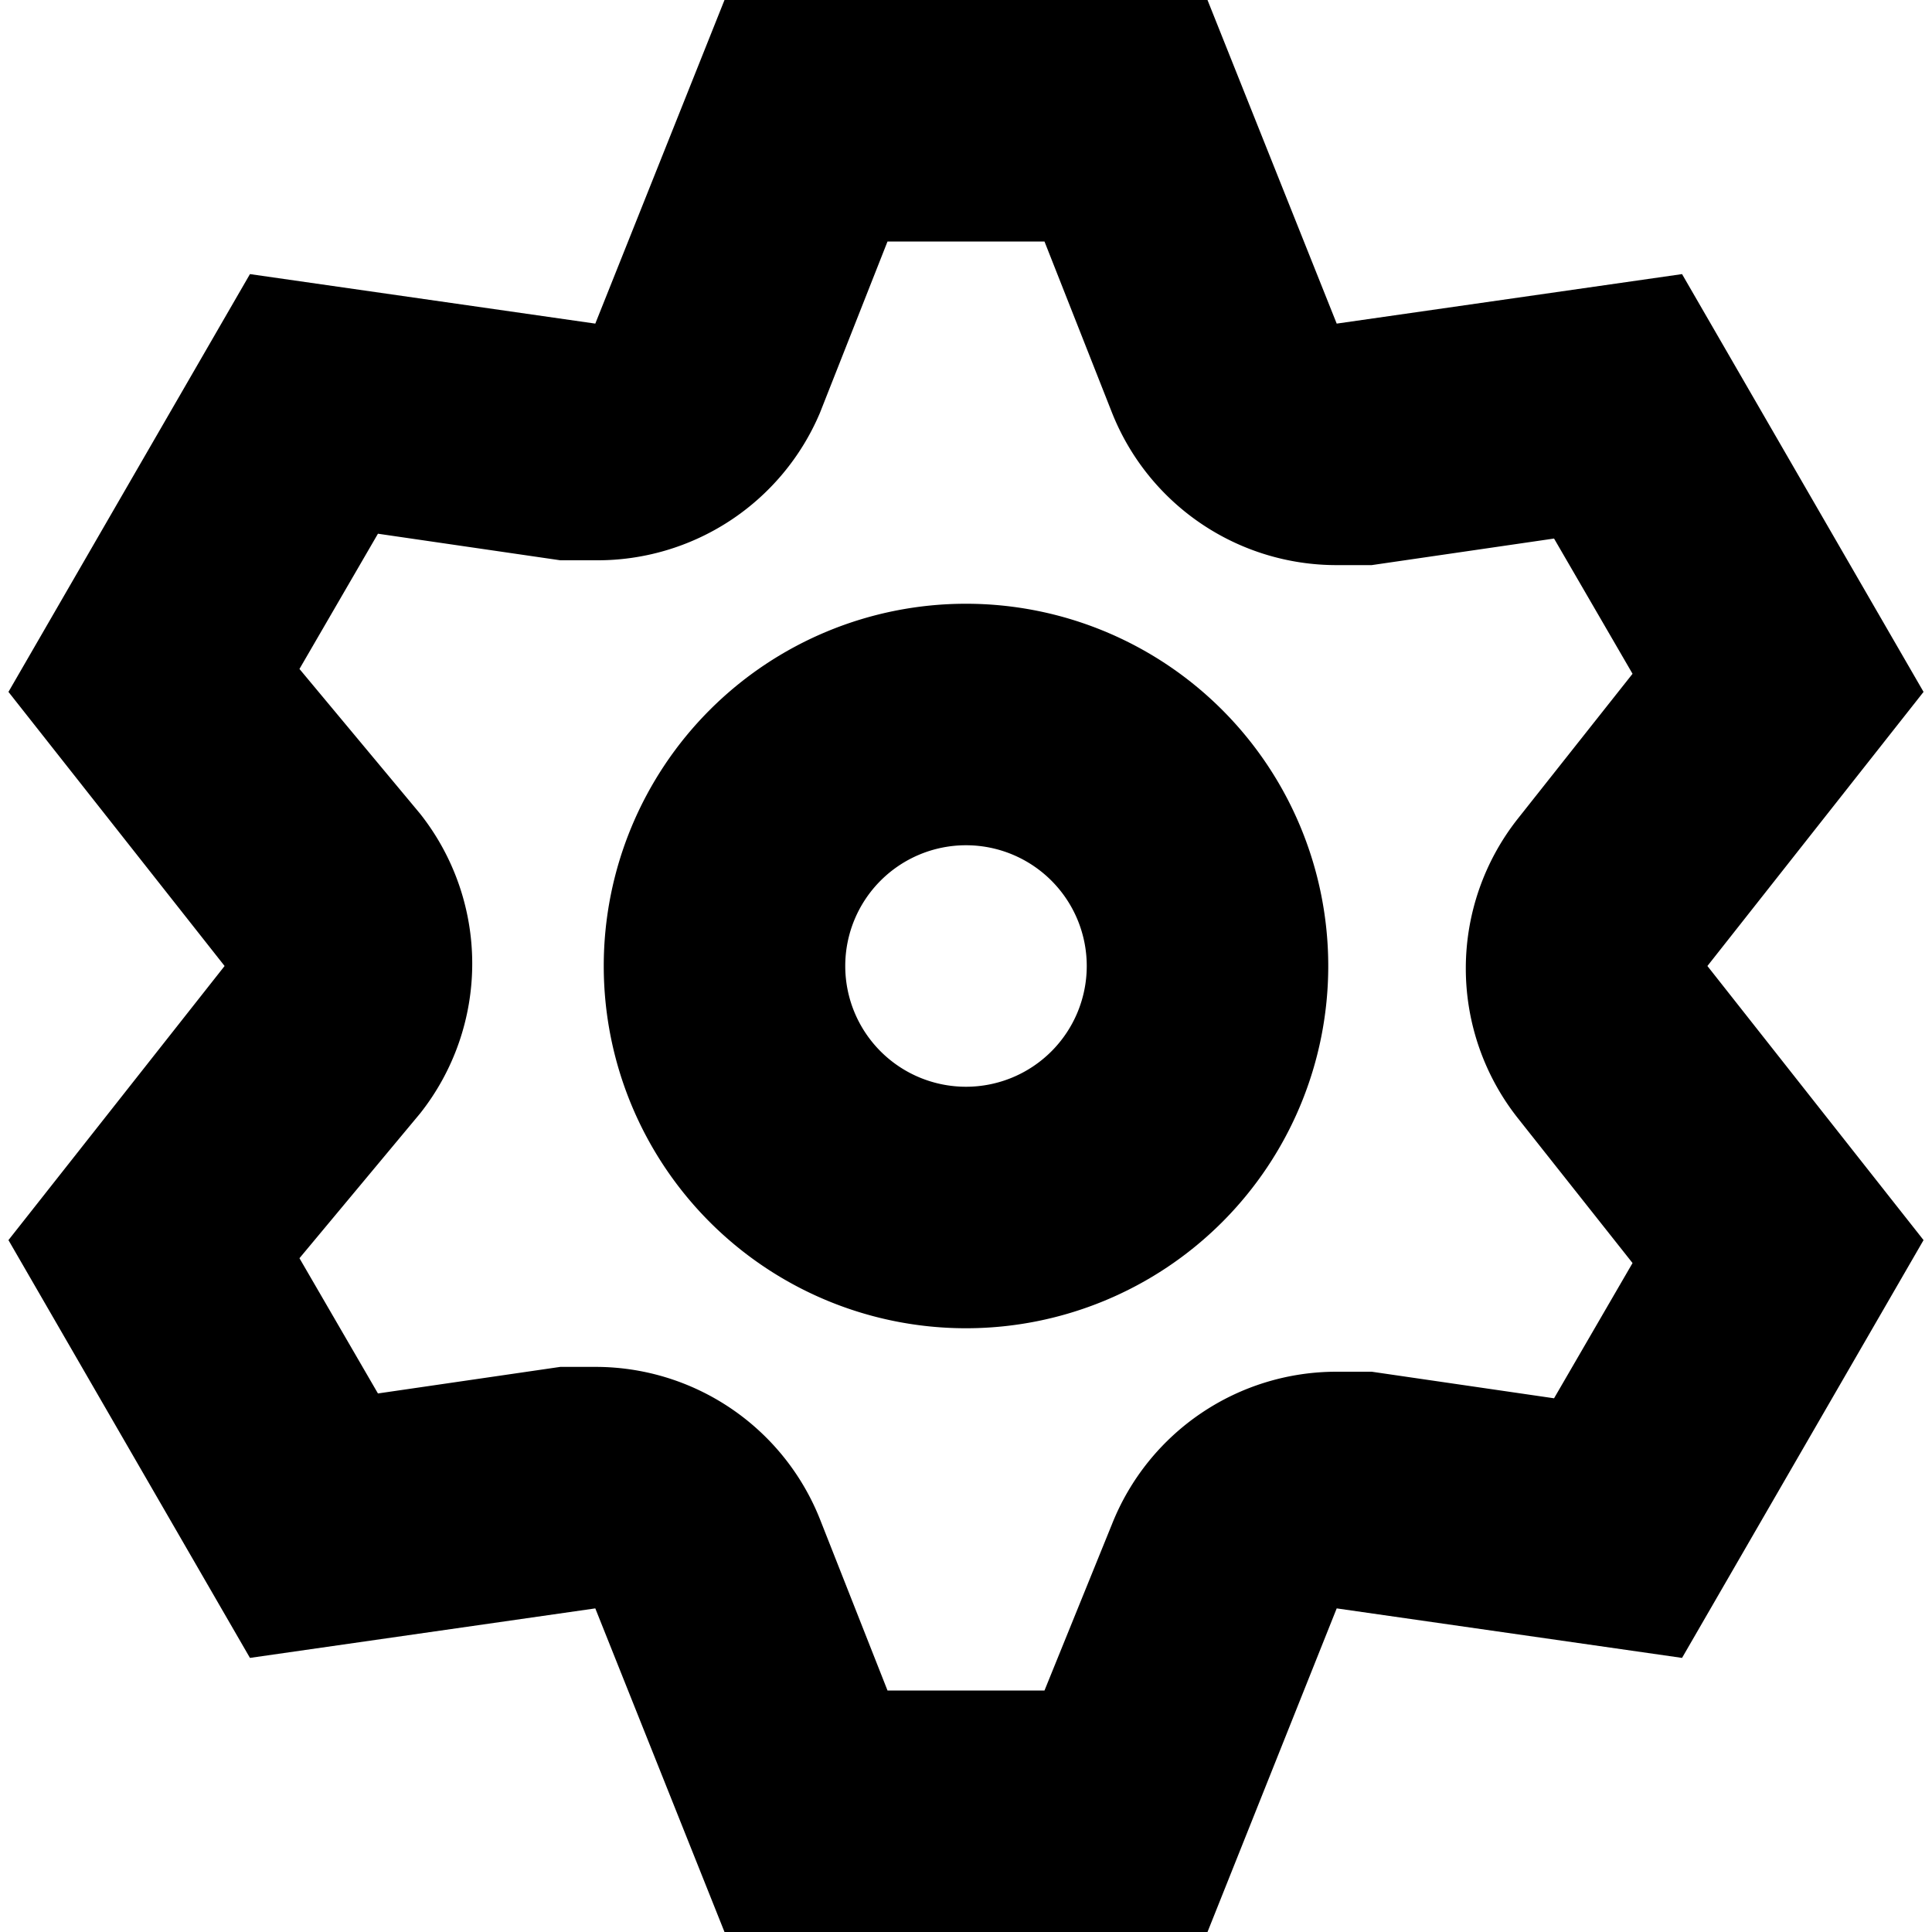 <svg id="Layer_1" data-name="Layer 1" xmlns="http://www.w3.org/2000/svg" viewBox="0 0 16 16"><title>gear</title><path d="M8,7A1,1,0,1,1,7,8,1,1,0,0,1,8,7M8,5a3,3,0,1,0,3,3A3,3,0,0,0,8,5Z"/><path d="M8.65,2l.56,1.42a2,2,0,0,0,1.86,1.26l.29,0,1.51-.22.65,1.12-.95,1.2a2,2,0,0,0,0,2.48l.95,1.2-.65,1.12-1.51-.22-.29,0a2,2,0,0,0-1.86,1.26L8.65,14H7.35l-.56-1.42a2,2,0,0,0-1.86-1.26l-.29,0-1.51.22-.65-1.12,1-1.2a2,2,0,0,0,0-2.48l-1-1.2.65-1.12,1.51.22.29,0A2,2,0,0,0,6.79,3.42L7.35,2h1.3M10,0H6L4.93,2.68,2.07,2.27l-2,3.46L1.86,8,.07,10.27l2,3.46,2.86-.41L6,16h4l1.07-2.68,2.86.41,2-3.46L14.14,8l1.79-2.27-2-3.46-2.86.41L10,0Z"/></svg>